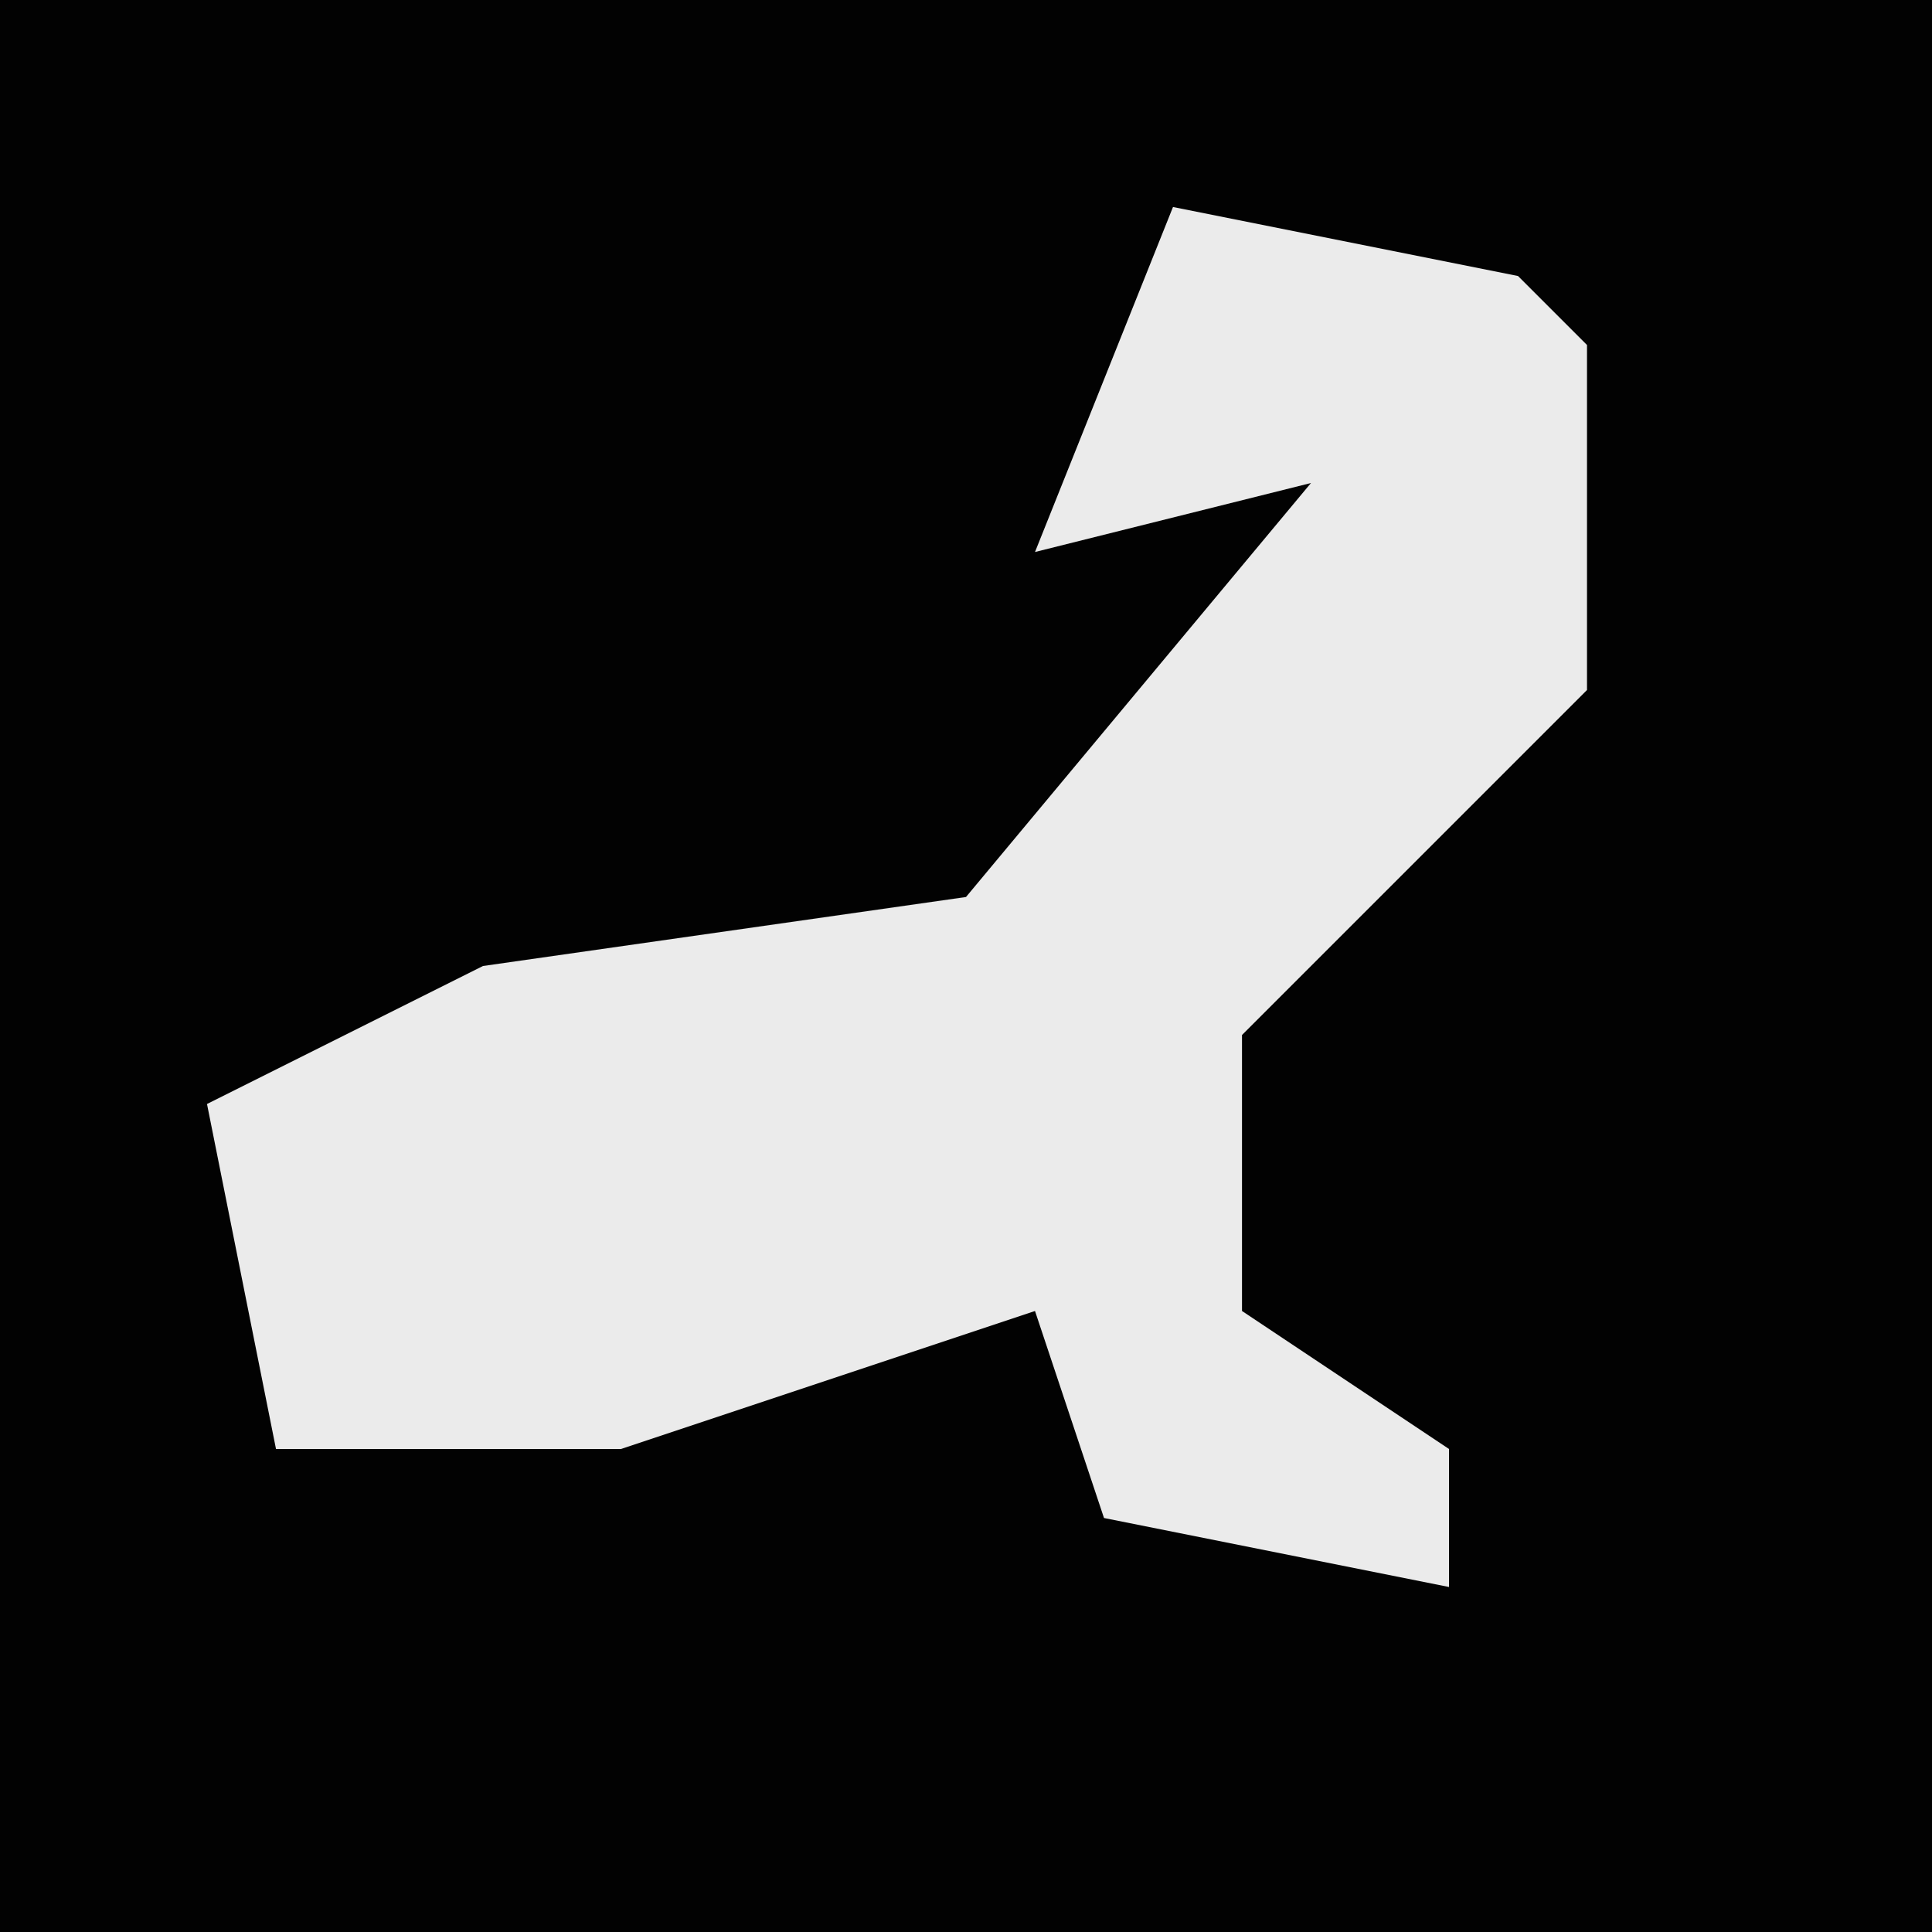 <?xml version="1.0" encoding="UTF-8"?>
<svg version="1.1" xmlns="http://www.w3.org/2000/svg" width="28" height="28">
<path d="M0,0 L28,0 L28,28 L0,28 Z " fill="#020202" transform="translate(0,0)"/>
<path d="M0,0 L5,1 L6,2 L6,7 L1,12 L1,16 L4,18 L4,20 L-1,19 L-2,16 L-8,18 L-13,18 L-14,13 L-10,11 L-3,10 L2,4 L-2,5 Z " fill="#EBEBEB" transform="translate(17,3)"/>
</svg>
